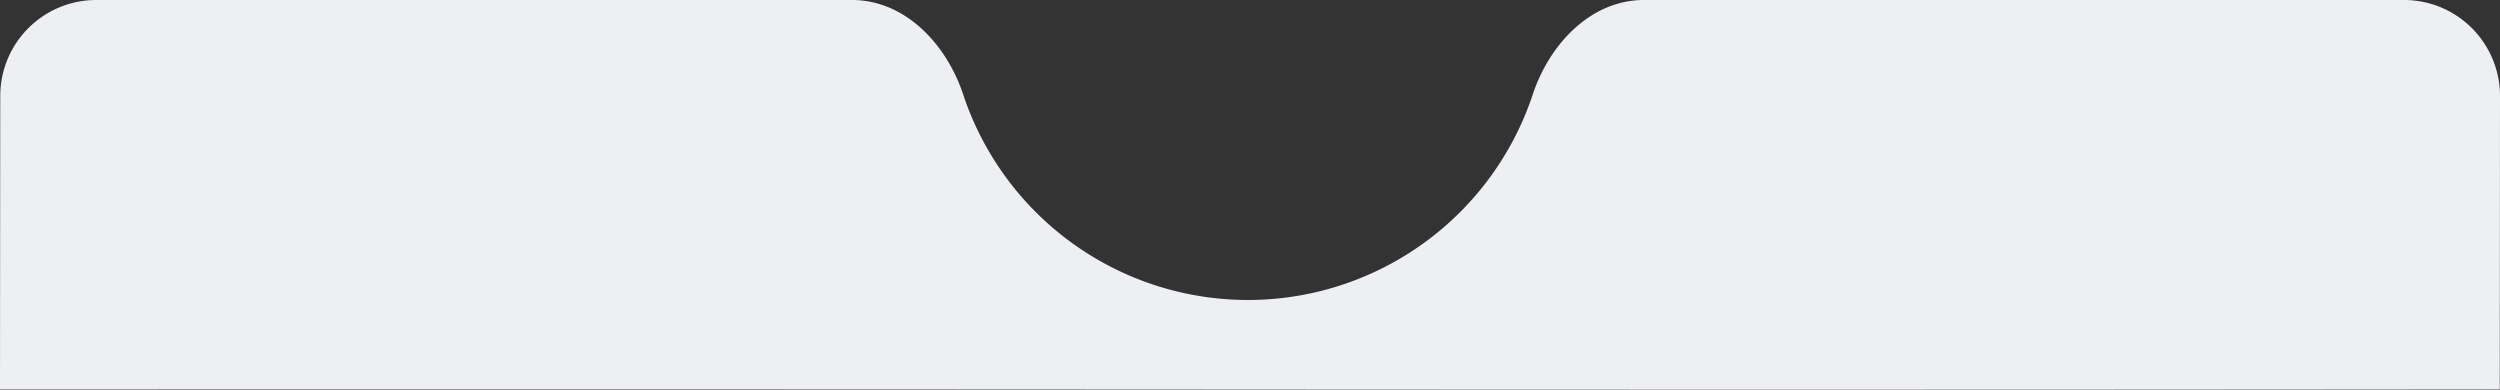 <svg xmlns="http://www.w3.org/2000/svg" width="518.104" height="80.74" viewBox="0 0 518.104 80.74">
  <rect x="0" y="0" width="518.104" height="80.74" fill="#333333" stroke="none"/>
  <path id="Path_15300" data-name="Path 15300" d="M275.637,137c-10.987,0-19.579,9.132-23.034,19.562a62.191,62.191,0,0,1-118.053,0C131.094,146.132,122.5,137,111.516,137H-45.106A19.893,19.893,0,0,0-65,156.894l-.052,60.769c257.185-.1,287.944.215,518.052,0l.052-60.769A19.893,19.893,0,0,0,433.158,137Z" transform="translate(65.052 -137)" fill="#edeff2" fill-rule="evenodd"/>
</svg>
